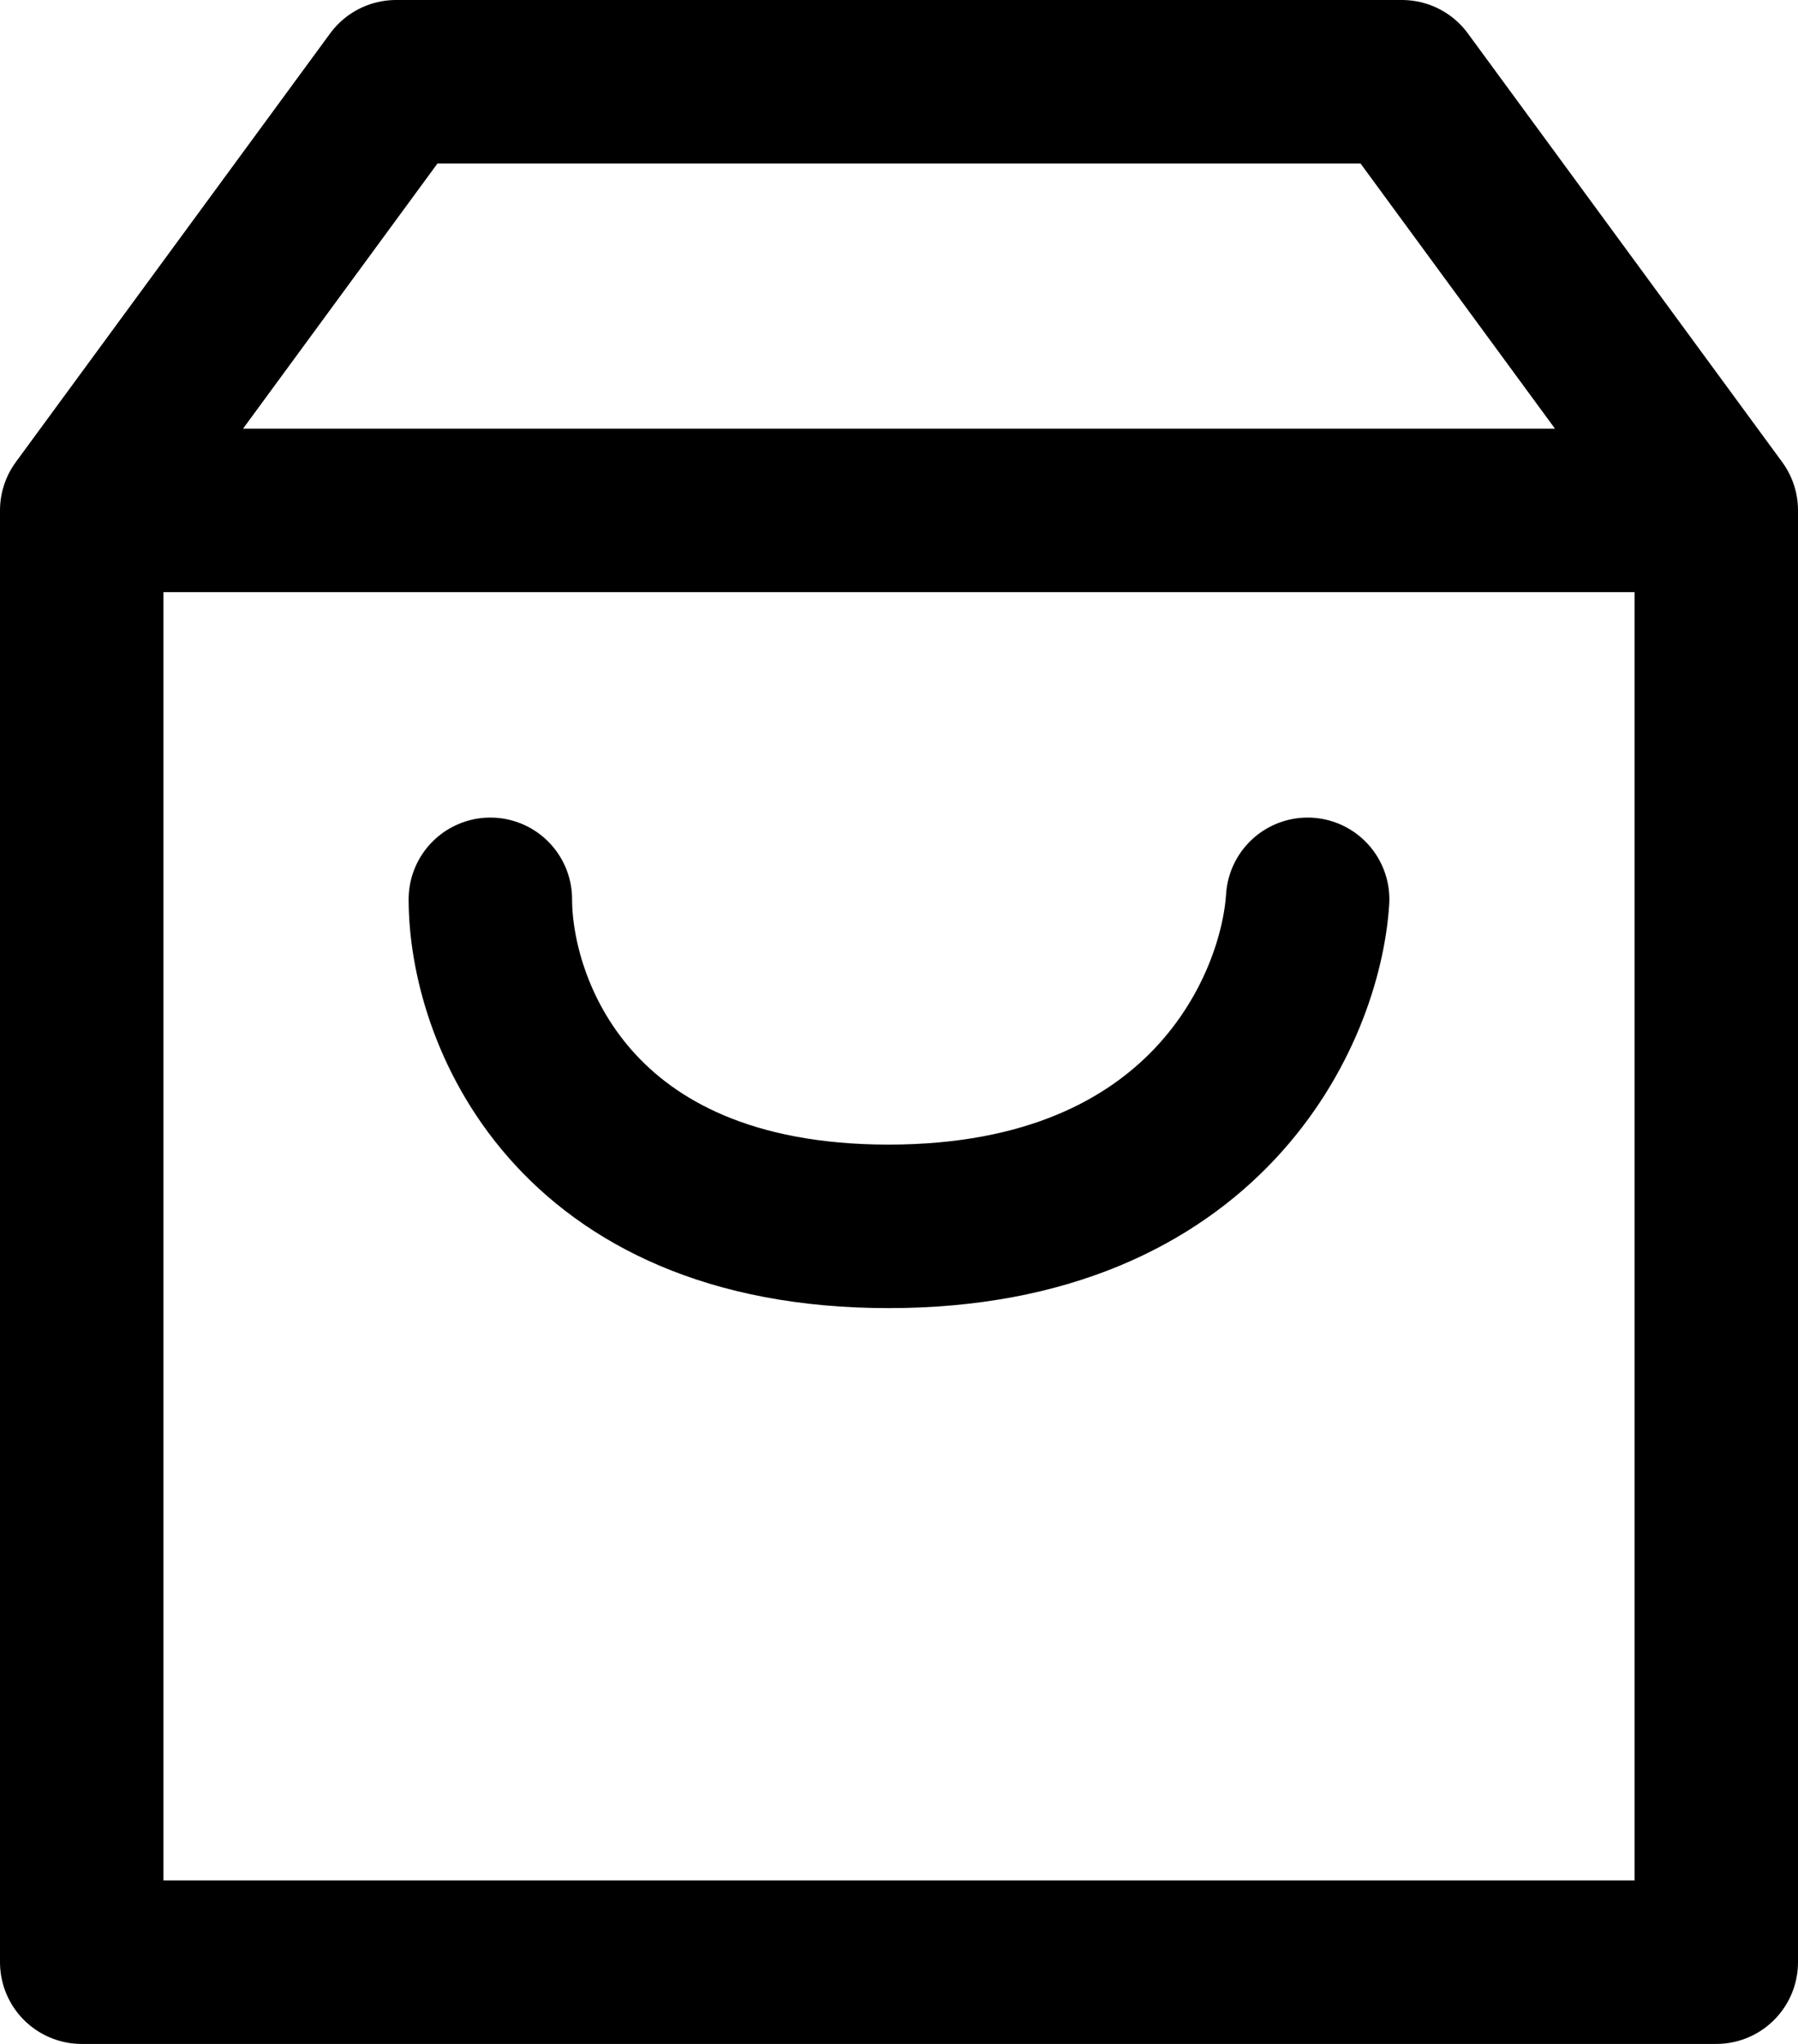 <svg width="22" height="25" viewBox="0 0 22 25" fill="none" xmlns="http://www.w3.org/2000/svg"><path d="M1 6.243L4.846 1h12.308L21 6.243m-20 0h20m-20 0V24h20V6.243" stroke="#000" stroke-width="2" stroke-linecap="round" stroke-linejoin="round"/><path d="M6 11c0 1.333.974 4 4.872 4 3.897 0 5.043-2.667 5.128-4" stroke="#000" stroke-width="2" stroke-linecap="round" stroke-linejoin="round"/></svg>
